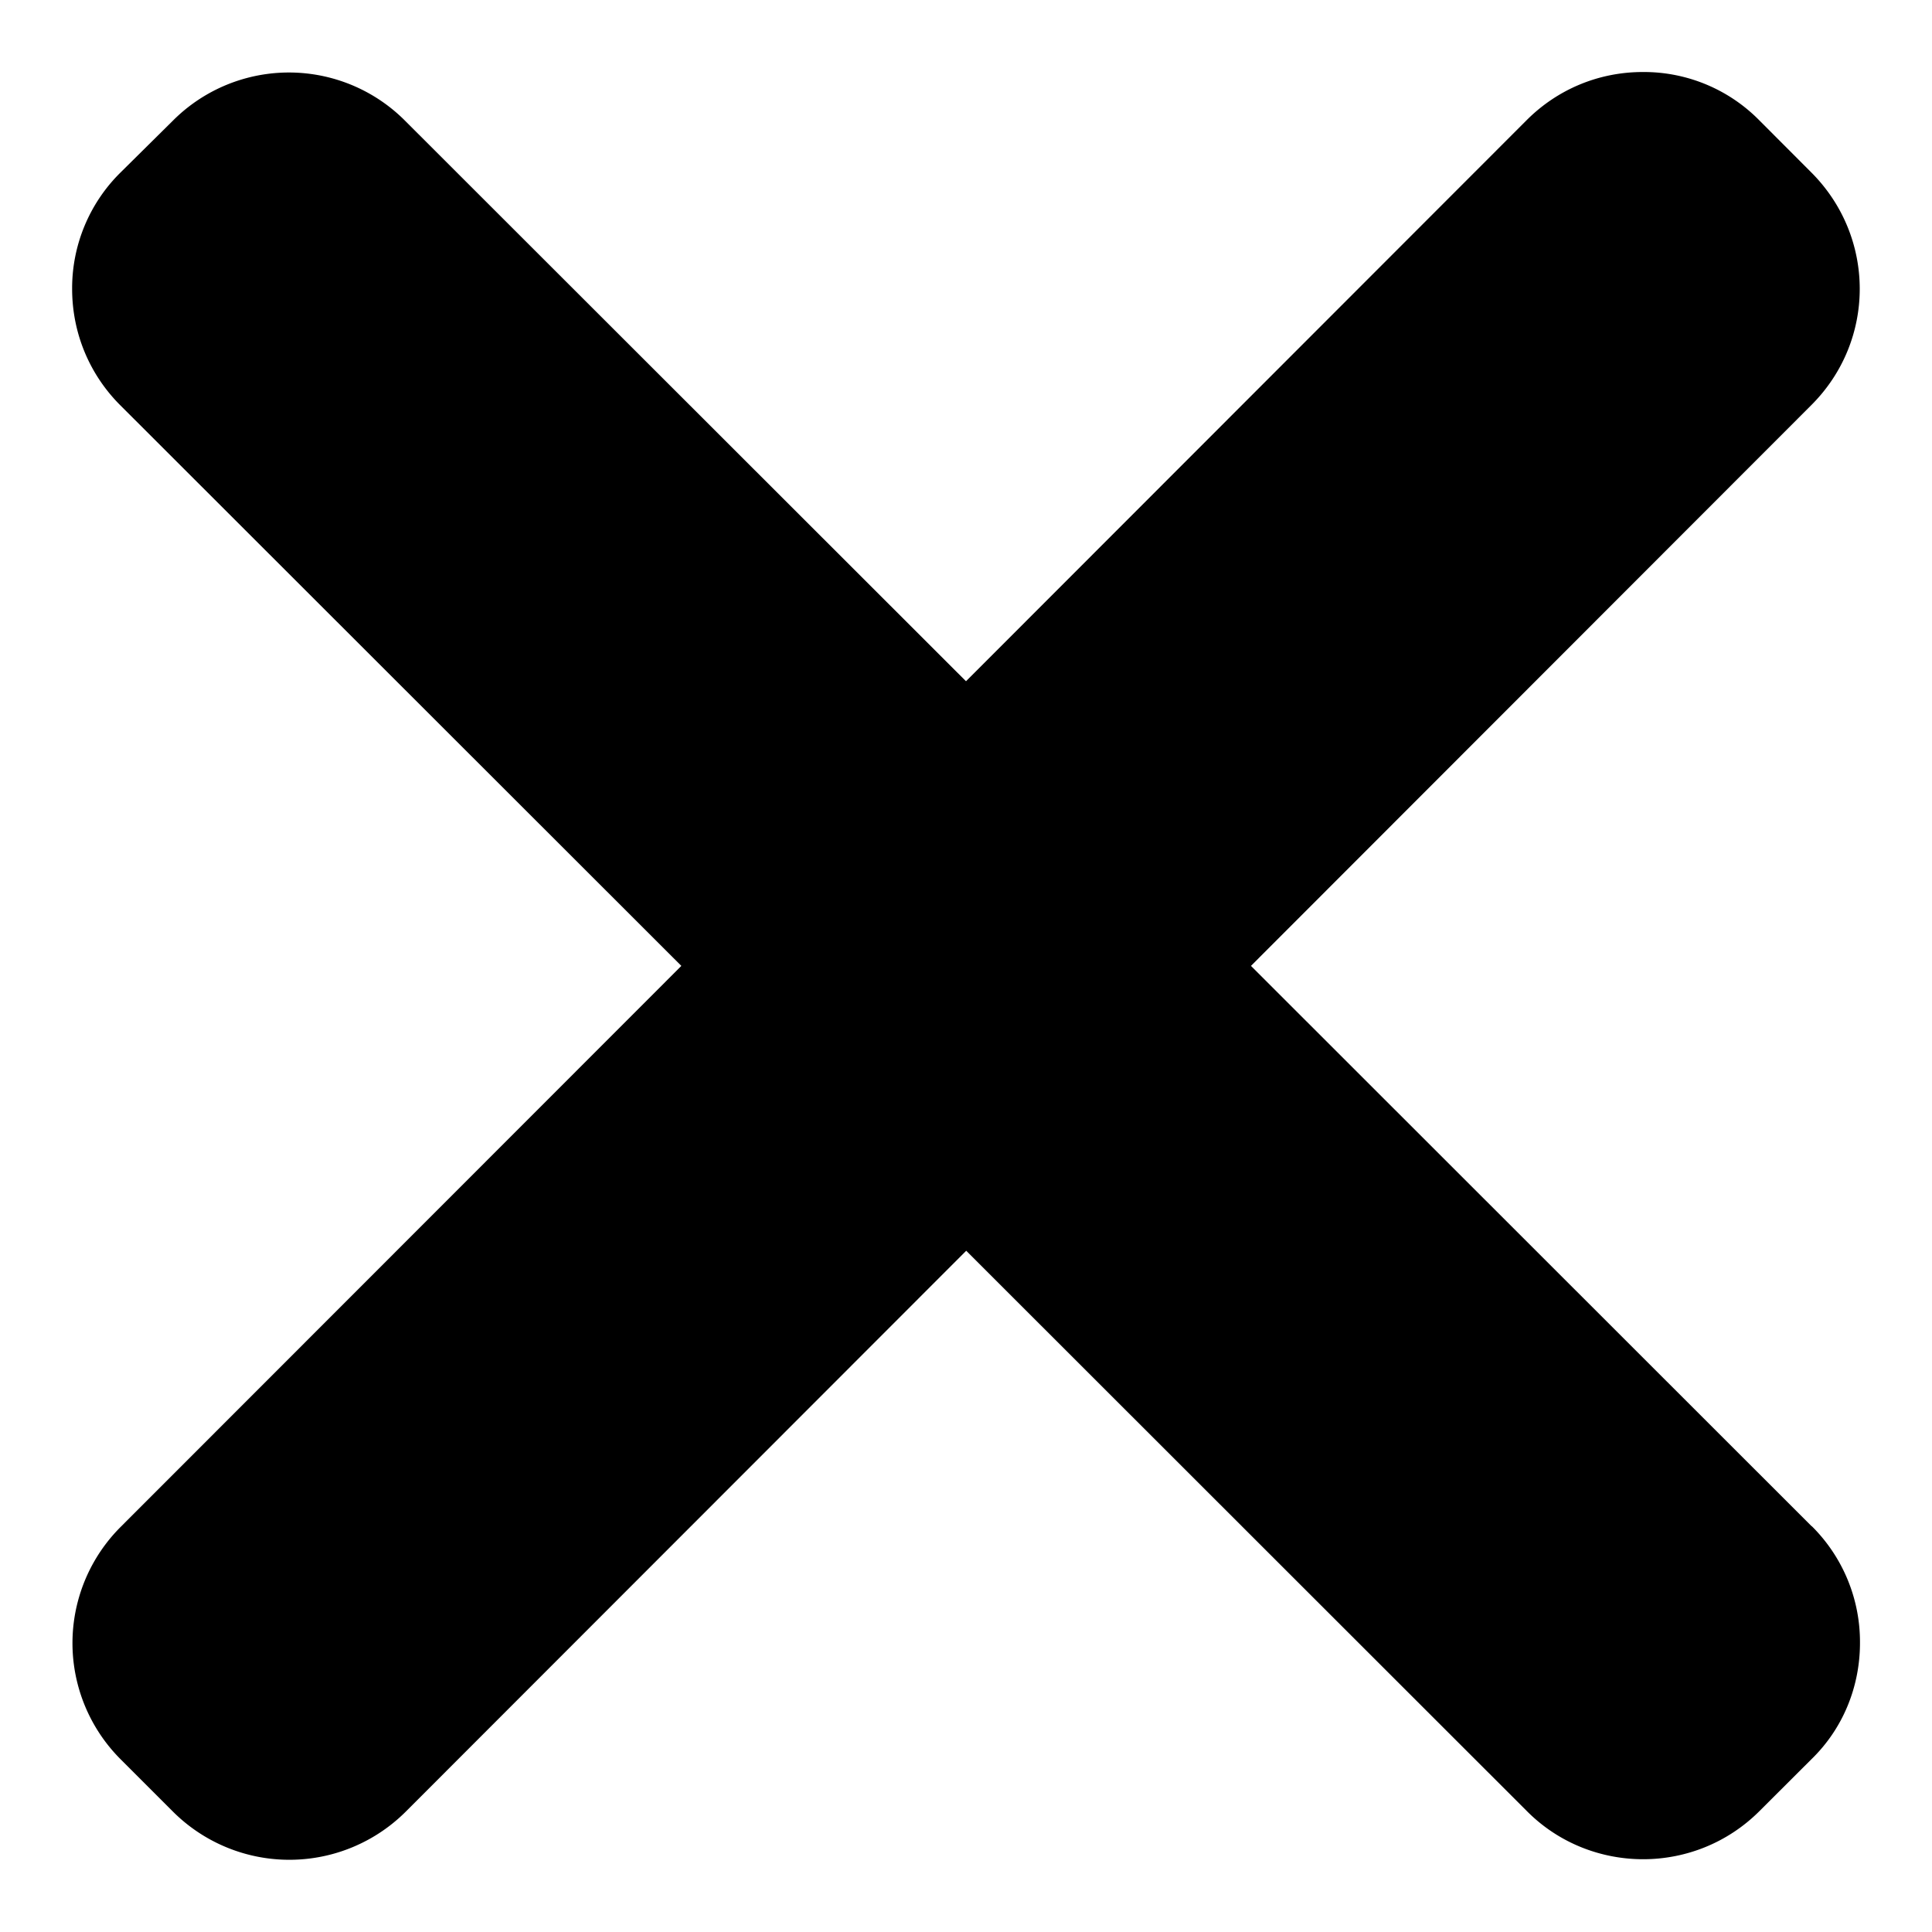 <svg width="18" height="18" xmlns="http://www.w3.org/2000/svg"><path d="M16.879 14.22l-5.224-5.221 5.22-5.224c.602-.6.602-1.565.002-2.167l-.485-.486a1.509 1.509 0 00-1.085-.451h-.002c-.41 0-.795.161-1.083.45L9 6.347l-5.224-5.22a1.527 1.527 0 00-2.165-.003l-.486.481a1.514 1.514 0 00-.453 1.086c0 .411.161.798.45 1.086l5.226 5.222-5.221 5.224a1.53 1.53 0 00-.002 2.169l.485.485a1.535 1.535 0 002.171.001l5.221-5.225 5.222 5.219c.296.299.69.45 1.085.45.391 0 .783-.149 1.082-.447l.485-.484c.294-.285.453-.675.453-1.085a1.519 1.519 0 00-.448-1.086h-.002z"/></svg>